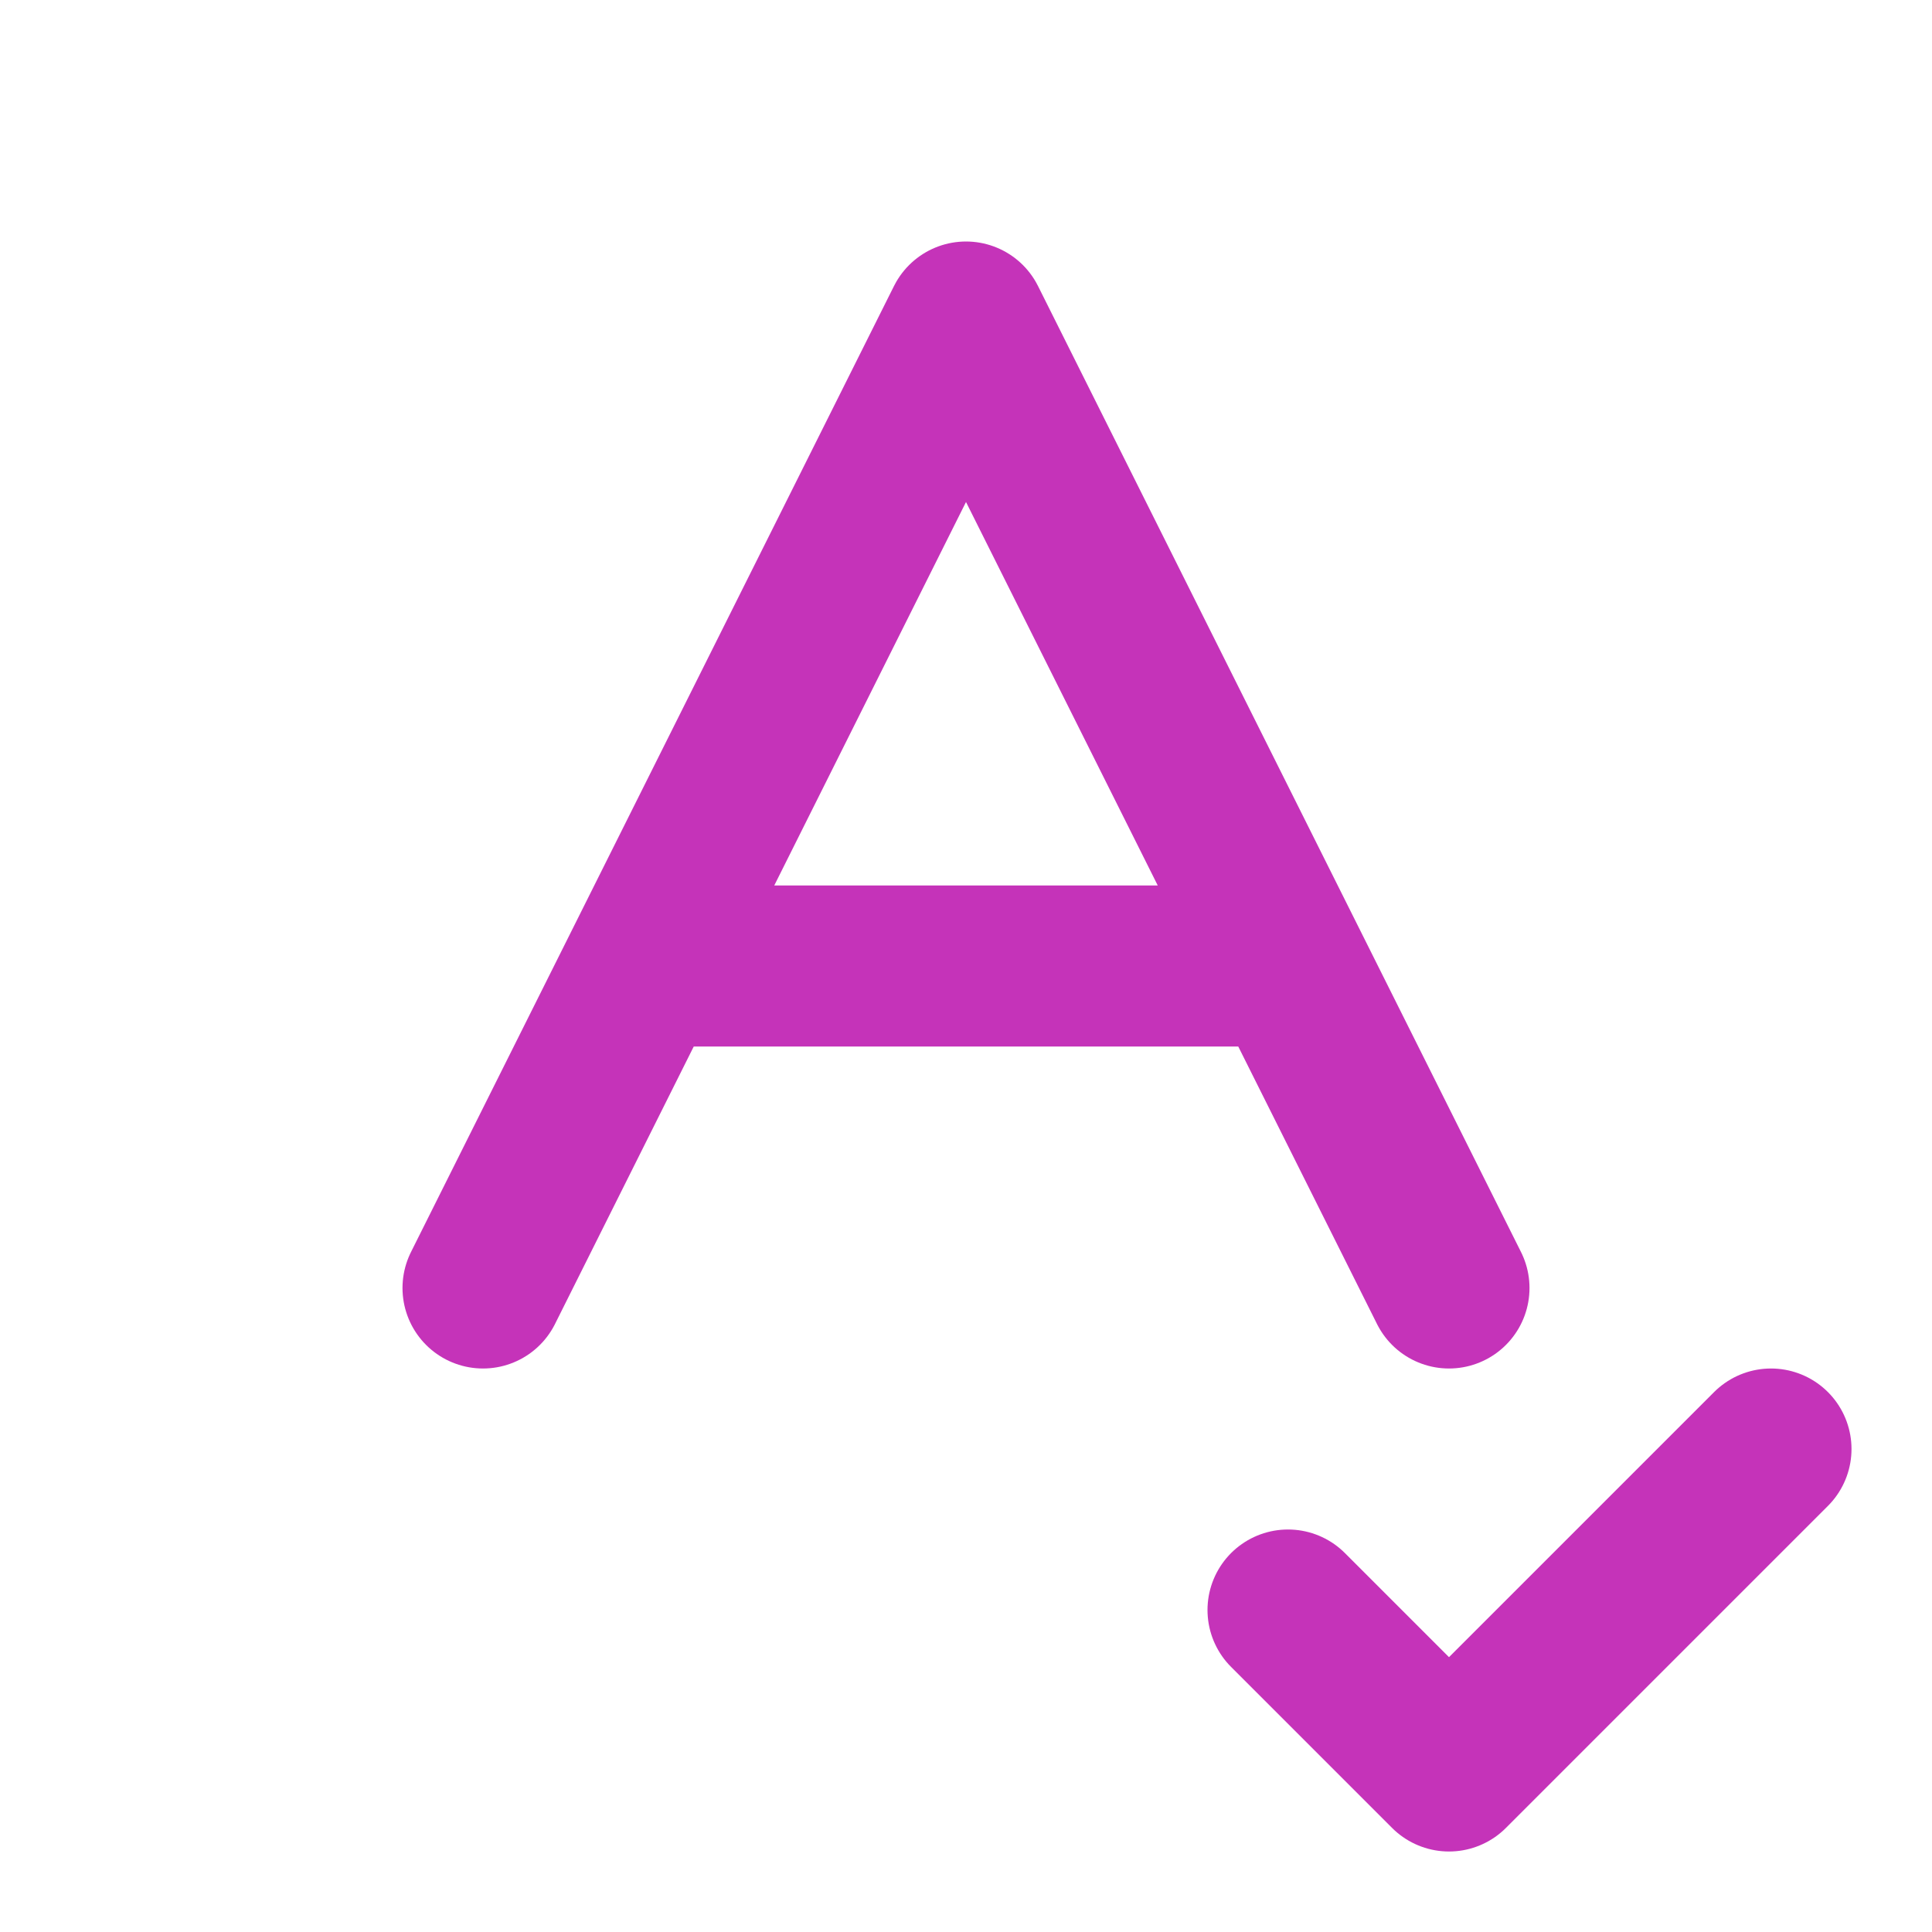 <svg width="24" height="24" viewBox="0 0 24 24" fill="none" xmlns="http://www.w3.org/2000/svg">
<path d="M6 16L12 4L18 16M8 12H16M16 20L18 22L22 18" stroke="#C533B9" stroke-width="2" stroke-linecap="round" stroke-linejoin="round"/>
</svg>
